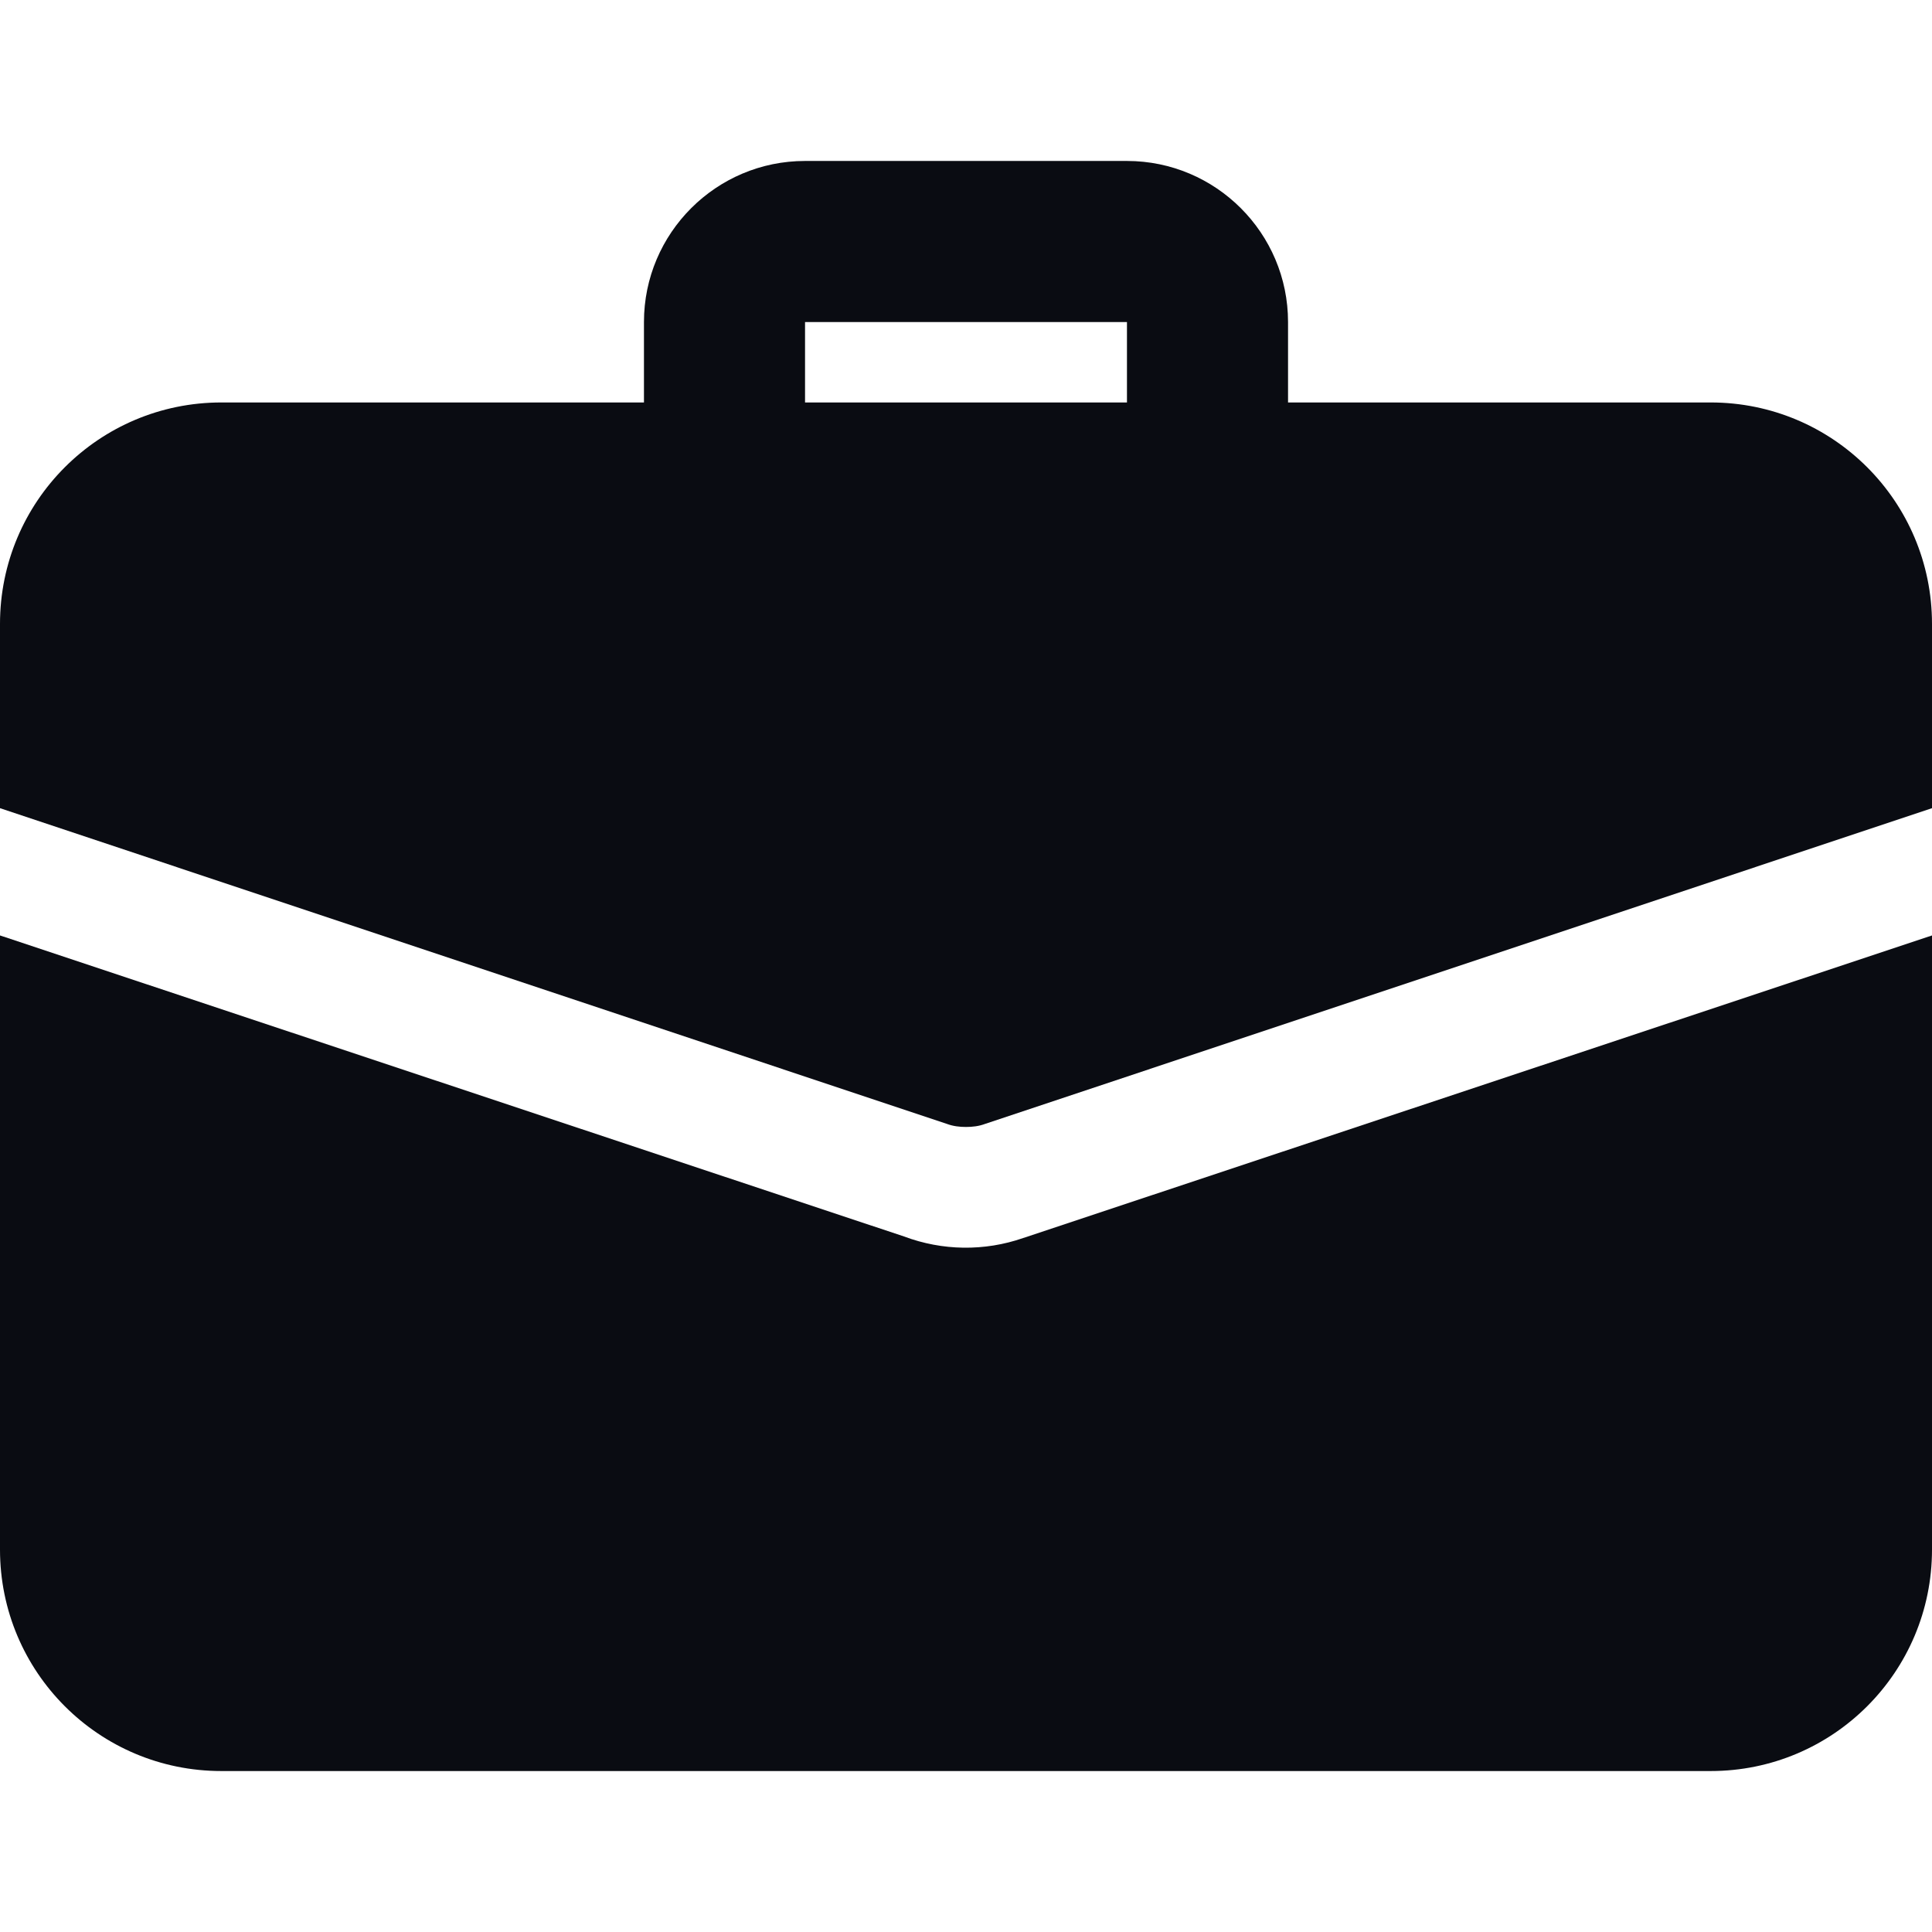 <svg width="16" height="16" viewBox="0 0 16 16" fill="none" xmlns="http://www.w3.org/2000/svg">
<g id="Frame" clip-path="url(#clip0_225_355)">
<g id="Group">
<path id="Vector" d="M10 4.333C9.823 4.333 9.654 4.263 9.529 4.138C9.404 4.013 9.333 3.843 9.333 3.667V2.667H6.667V3.667C6.667 3.843 6.596 4.013 6.471 4.138C6.346 4.263 6.177 4.333 6 4.333C5.823 4.333 5.654 4.263 5.529 4.138C5.404 4.013 5.333 3.843 5.333 3.667V2.667C5.333 1.931 5.931 1.333 6.667 1.333H9.333C10.069 1.333 10.667 1.931 10.667 2.667V3.667C10.667 3.843 10.596 4.013 10.471 4.138C10.346 4.263 10.177 4.333 10 4.333ZM8.473 10.253C8.153 10.364 7.804 10.359 7.487 10.24L0 7.747V12.833C0 13.847 0.82 14.667 1.833 14.667H14.167C15.18 14.667 16 13.847 16 12.833V7.747L8.473 10.253Z" fill="#0A0C12"/>
<path id="Vector_2" d="M16 5.167V6.693L8.16 9.307C8.107 9.327 8.053 9.333 8 9.333C7.947 9.333 7.893 9.327 7.84 9.307L0 6.693V5.167C0 4.153 0.82 3.333 1.833 3.333H14.167C15.18 3.333 16 4.153 16 5.167Z" fill="#0A0C12"/>
</g>
</g>
<defs>
<clipPath id="clip0_225_355">
<rect width="16" height="16" fill="white"/>
</clipPath>
</defs>
</svg>
